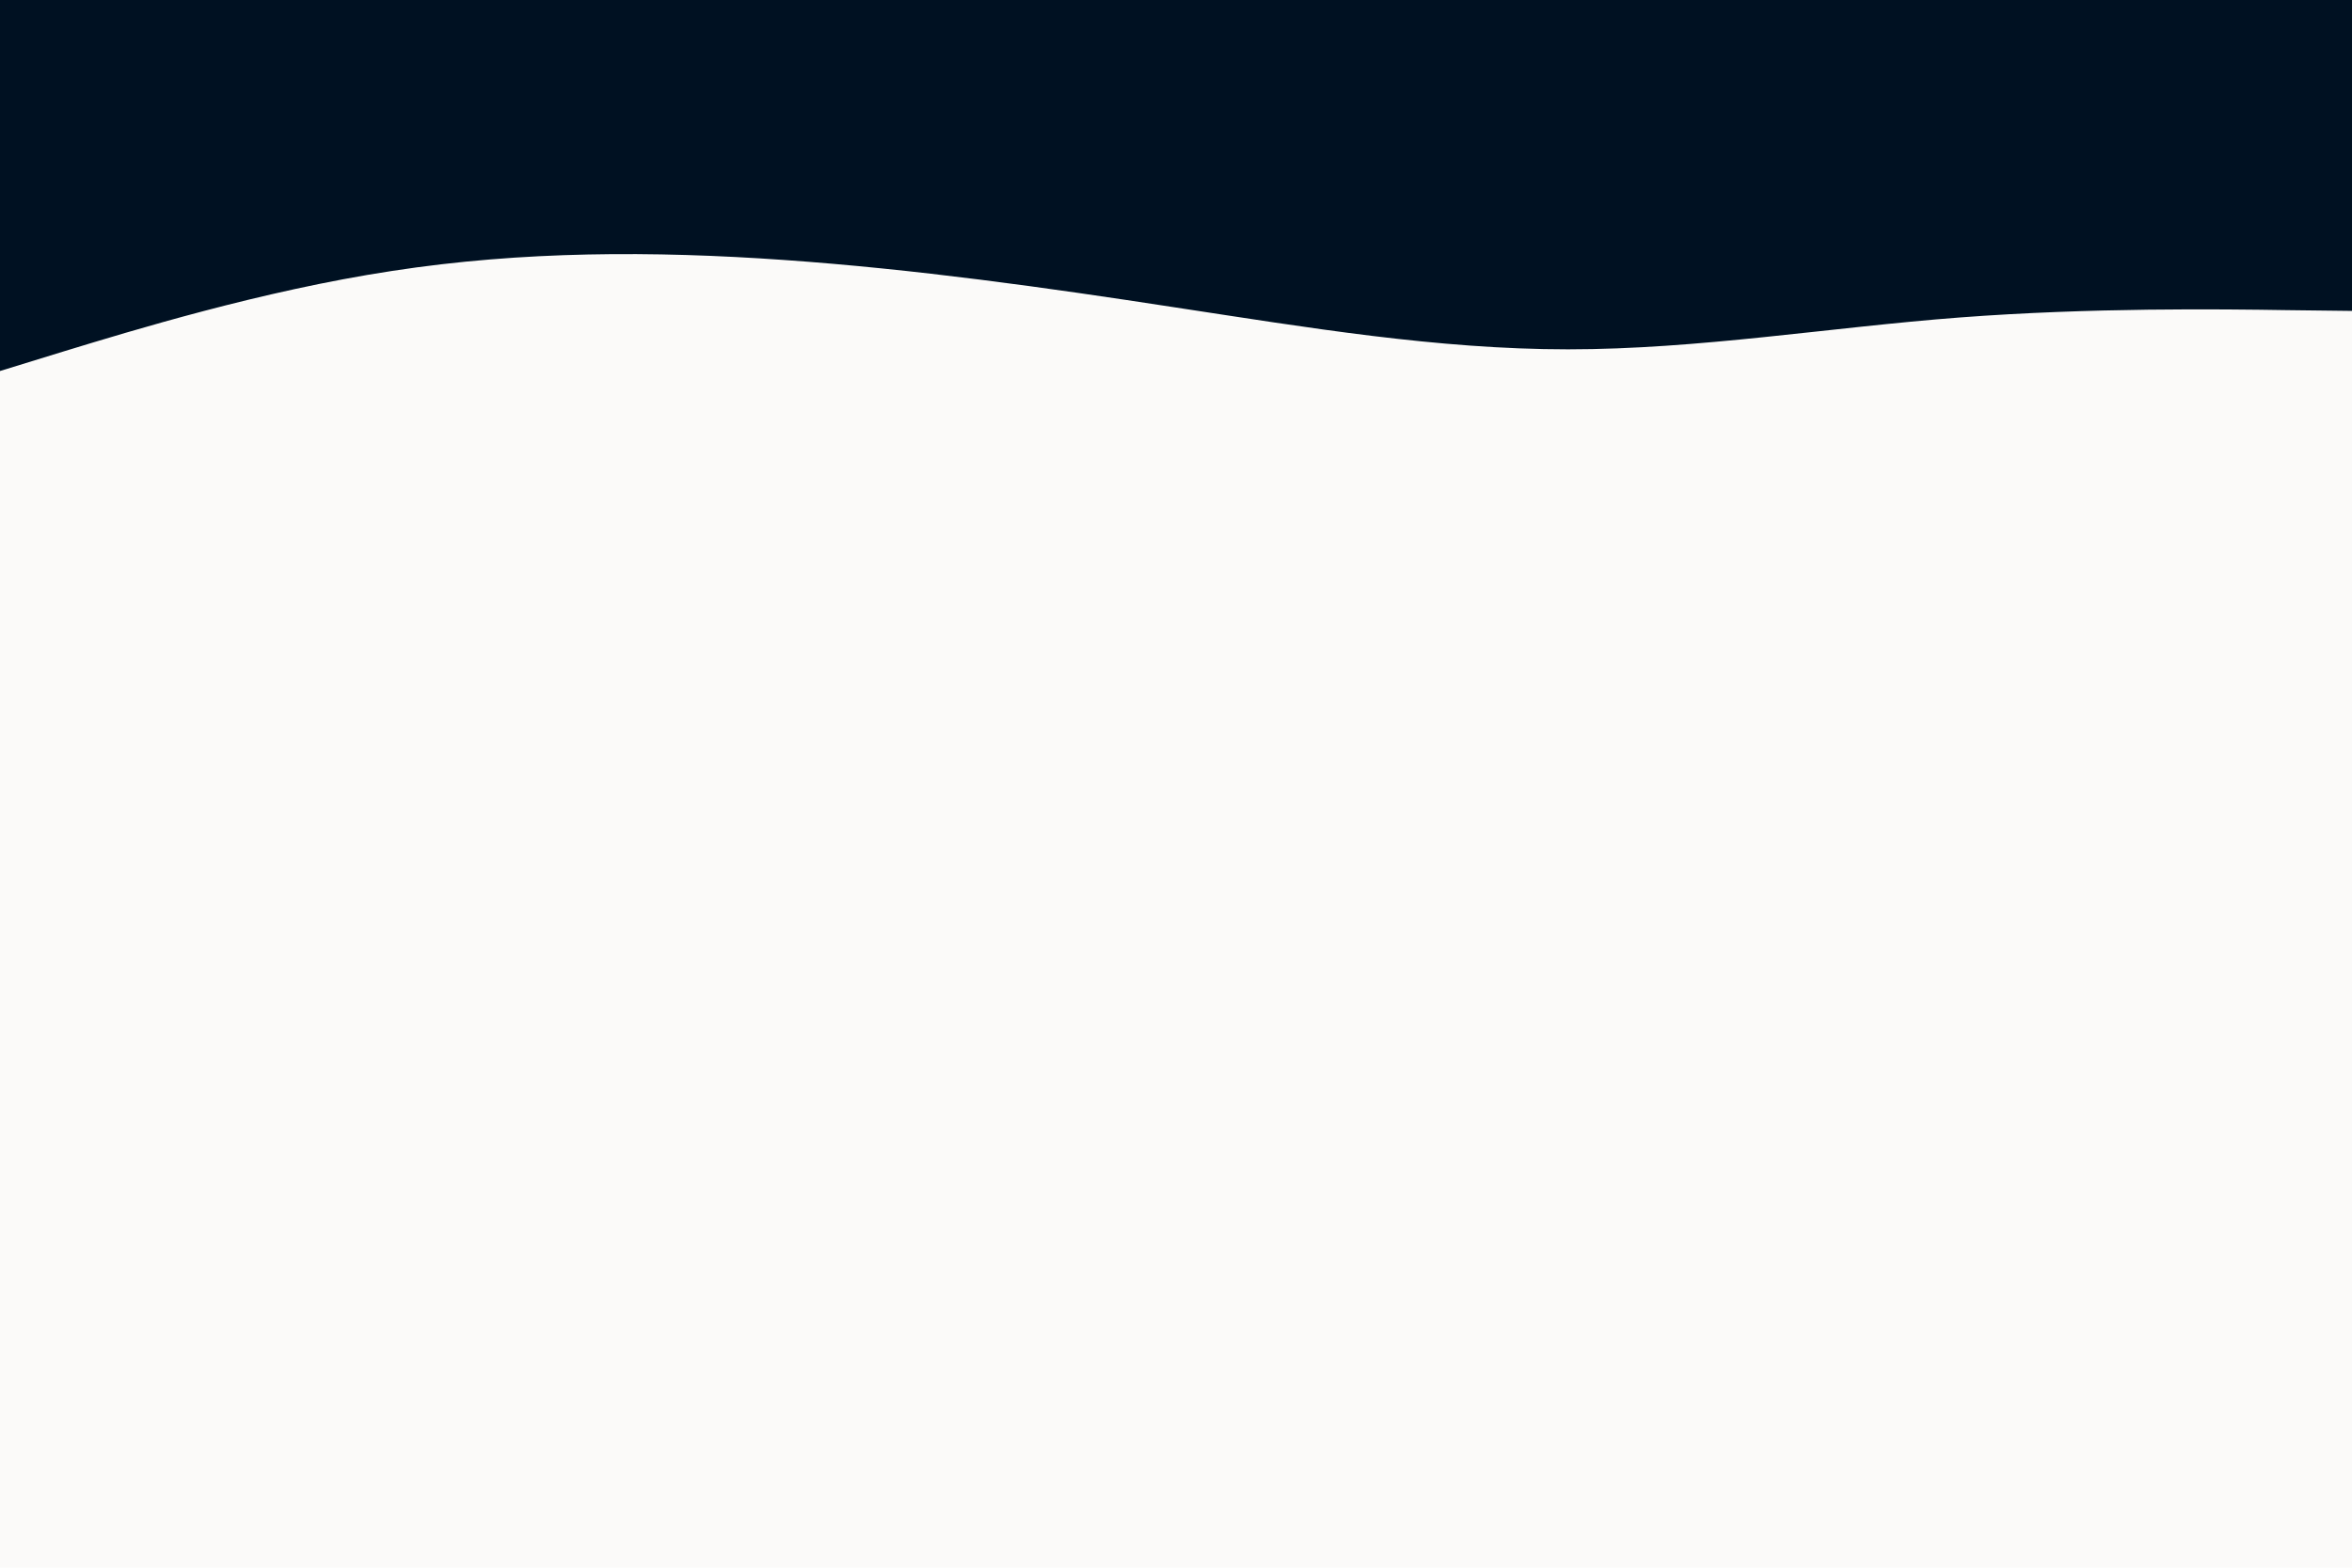 <svg id="visual" viewBox="0 0 900 600" width="900" height="600" xmlns="http://www.w3.org/2000/svg" xmlns:xlink="http://www.w3.org/1999/xlink" version="1.1"><rect x="0" y="0" width="900" height="600" fill="#FBFAF9"></rect><path d="M0 142L25 134.3C50 126.7 100 111.3 150 103.7C200 96 250 96 300 99.5C350 103 400 110 450 117.7C500 125.3 550 133.7 600 133.7C650 133.7 700 125.3 750 121.5C800 117.7 850 118.3 875 118.7L900 119L900 0L875 0C850 0 800 0 750 0C700 0 650 0 600 0C550 0 500 0 450 0C400 0 350 0 300 0C250 0 200 0 150 0C100 0 50 0 25 0L0 0Z" fill="#001122" stroke-linecap="round" stroke-linejoin="miter"></path></svg>